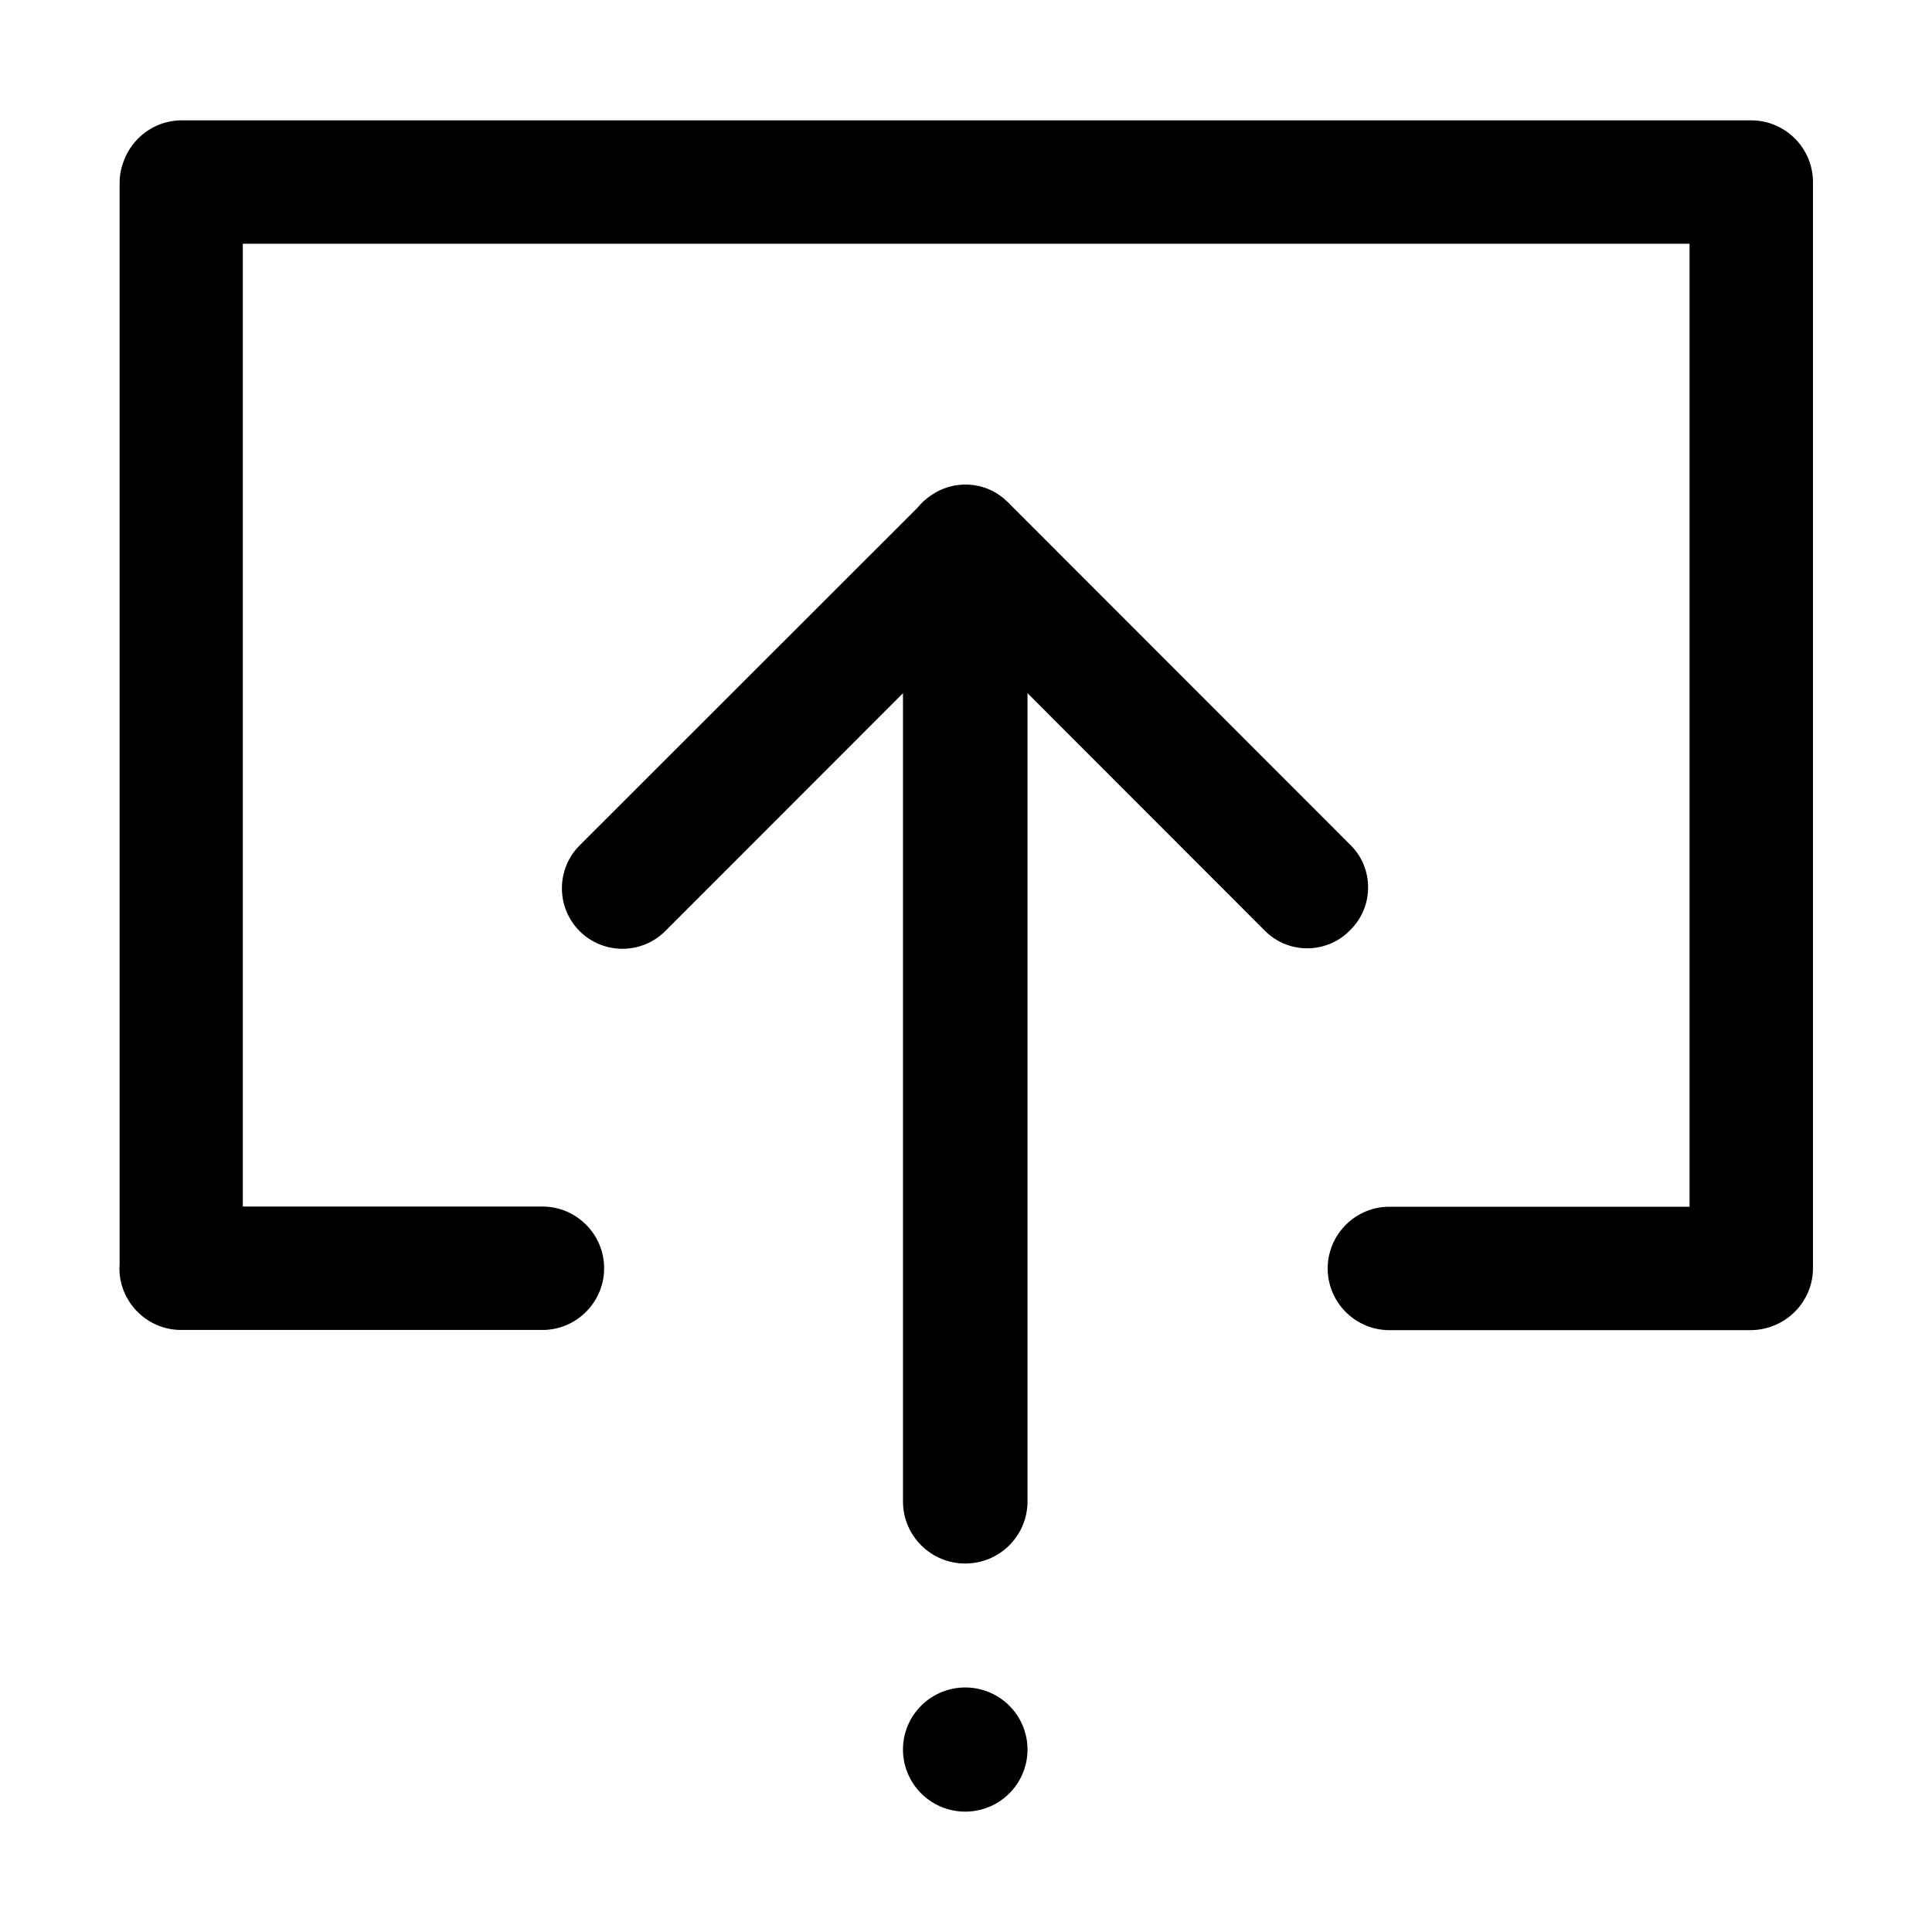 <svg class="icon" viewBox="0 0 1024 1024" xmlns="http://www.w3.org/2000/svg" width="128" height="128"><defs><style/></defs><path d="M715.9 492.7c12.3-12.3 12.3-32.5 0-44.7L536.2 268.2c-1.1-1.2-2.2-2.3-3.4-3.3l-.3-.3c-11-9.7-27.3-10.3-39.1-2-2.7 1.8-5.1 4-7.2 6.6l-179 178.9c-12.5 12.5-12.5 32.9 0 45.4s32.9 12.5 45.4 0l126-126.1v428.4c0 18.2 14.8 32.9 33 32.9s33-14.7 33-32.9V367.4l125.9 126c12.3 12.3 32.4 12.3 44.7 0l.7-.7z"/><path d="M928.2 63.8H96.3C82.1 63.8 70 73 65.5 85.6c-1.4 3.6-2.1 7.5-2.1 11.5v573.2c0 .6-.1 1.3-.1 1.9 0 18 14.7 32.7 32.7 32.7h191.5c18 0 32.7-14.7 32.7-32.7s-14.7-32.7-32.7-32.7H128.7V129.2h766.8v510.4H736.4c-18 0-32.7 14.7-32.7 32.7s14.7 32.7 32.7 32.7h191.5c3.5 0 6.8-.6 10-1.6 13.3-4.2 23-16.6 23-31.2V96.5c0-18-14.7-32.7-32.7-32.7zM478.6 927.3a33 32.9 0 1066 0 33 32.9 0 10-66 0z"/></svg>